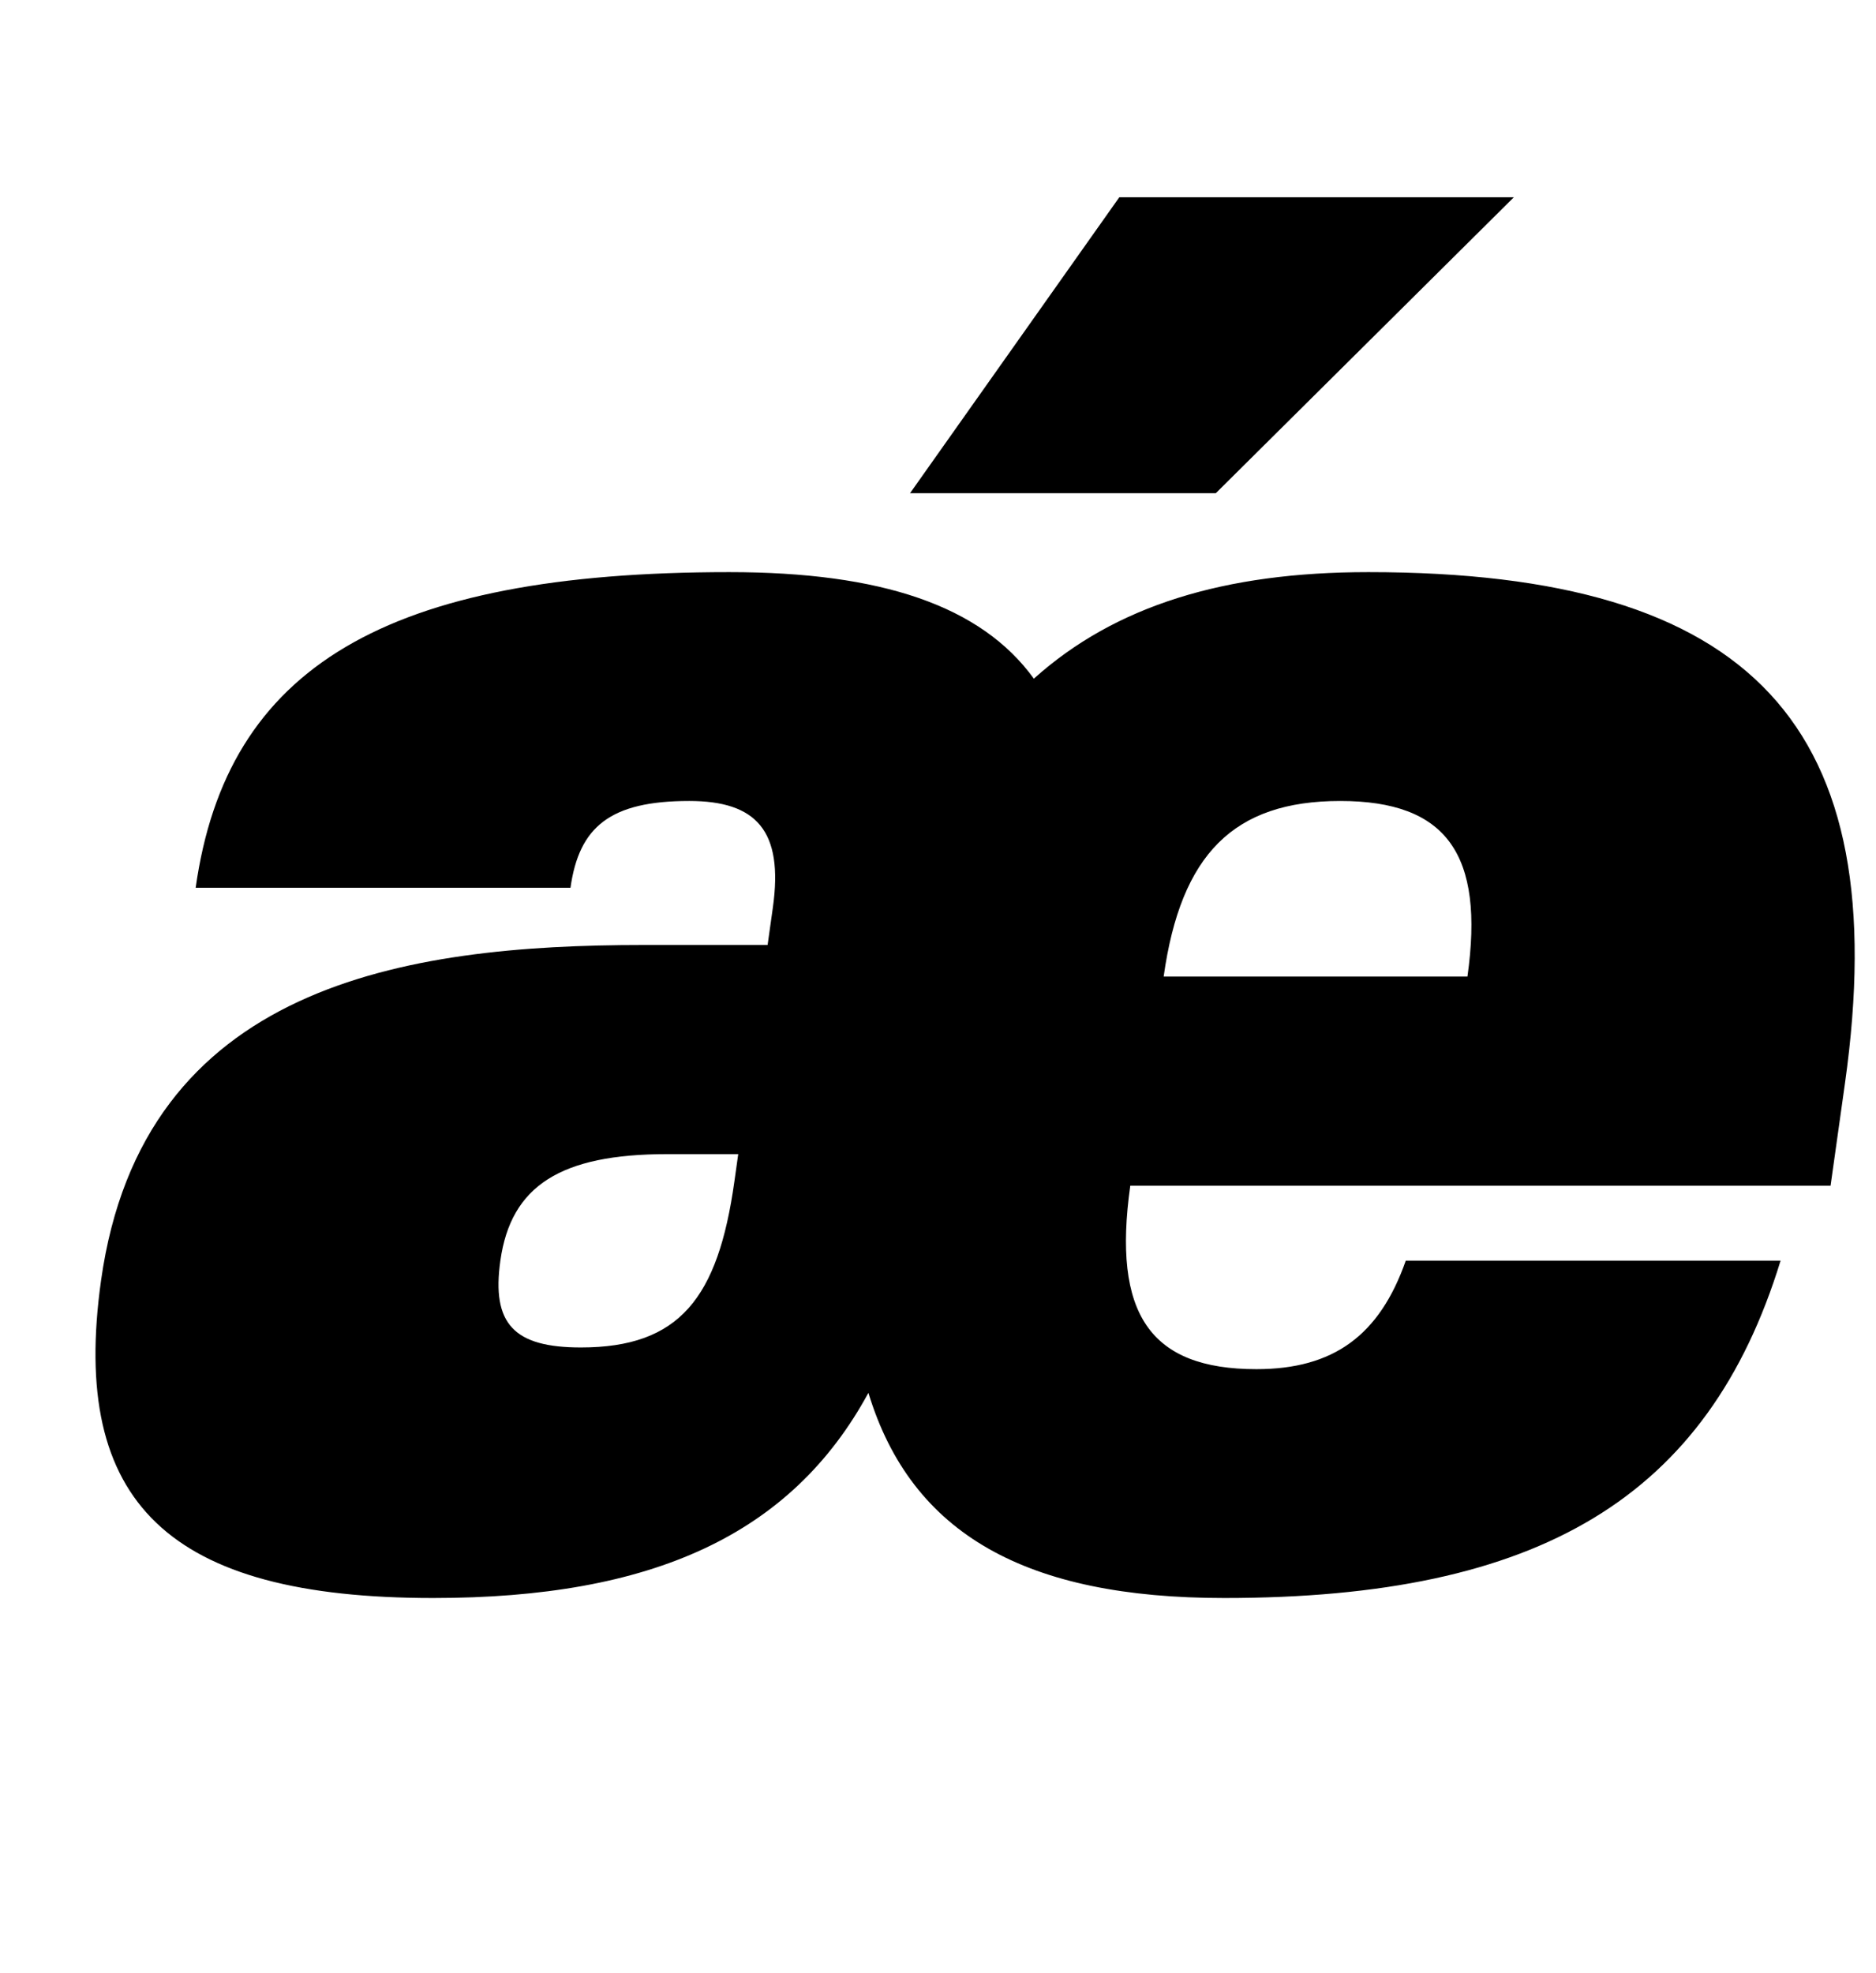 <?xml version="1.0" standalone="no"?>
<!DOCTYPE svg PUBLIC "-//W3C//DTD SVG 1.1//EN" "http://www.w3.org/Graphics/SVG/1.1/DTD/svg11.dtd" >
<svg xmlns="http://www.w3.org/2000/svg" xmlns:xlink="http://www.w3.org/1999/xlink" version="1.1" viewBox="-10 0 951 1000">
  <g transform="matrix(1 0 0 -1 0 800)">
   <path fill="currentColor"
d="M562.97 199c-9.14 -65 9.931 -93 63.931 -93c39 0 62.39 17 75.73 55h190c-36.86 -120 -122.03 -171 -282.03 -171c-100 0 -158.5 32 -180.38 104c-39.12 -72 -109.62 -104 -220.62 -104c-134 0 -184.25 48 -168.37 161c21.08 150 153.89 170 274.89 170
h63l2.67 19c5.48 39 -8.409 54 -42.409 54c-40 0 -55.83 -13 -60.19 -44h-190c15.74 112 96.49 160 270.49 160c77 0 127.61 -17 154.41 -54c41.2 37 96.59 54 169.59 54c195 0 267.04 -78 241.6 -259l-7.31 -52h-355zM364.23 215h-35.989
c-54 0 -79.25 -16 -84.59 -54c-4.5 -32 6.81 -44 40.81 -44c50 0 69.51 25 77.8 84zM732.892 305h1c8.71 62 -10.5 89 -64.5 89s-80.79 -27 -89.5 -89h153zM451.321 550l106.08 150h200l-151.08 -150h-155z" />
  </g>

</svg>
